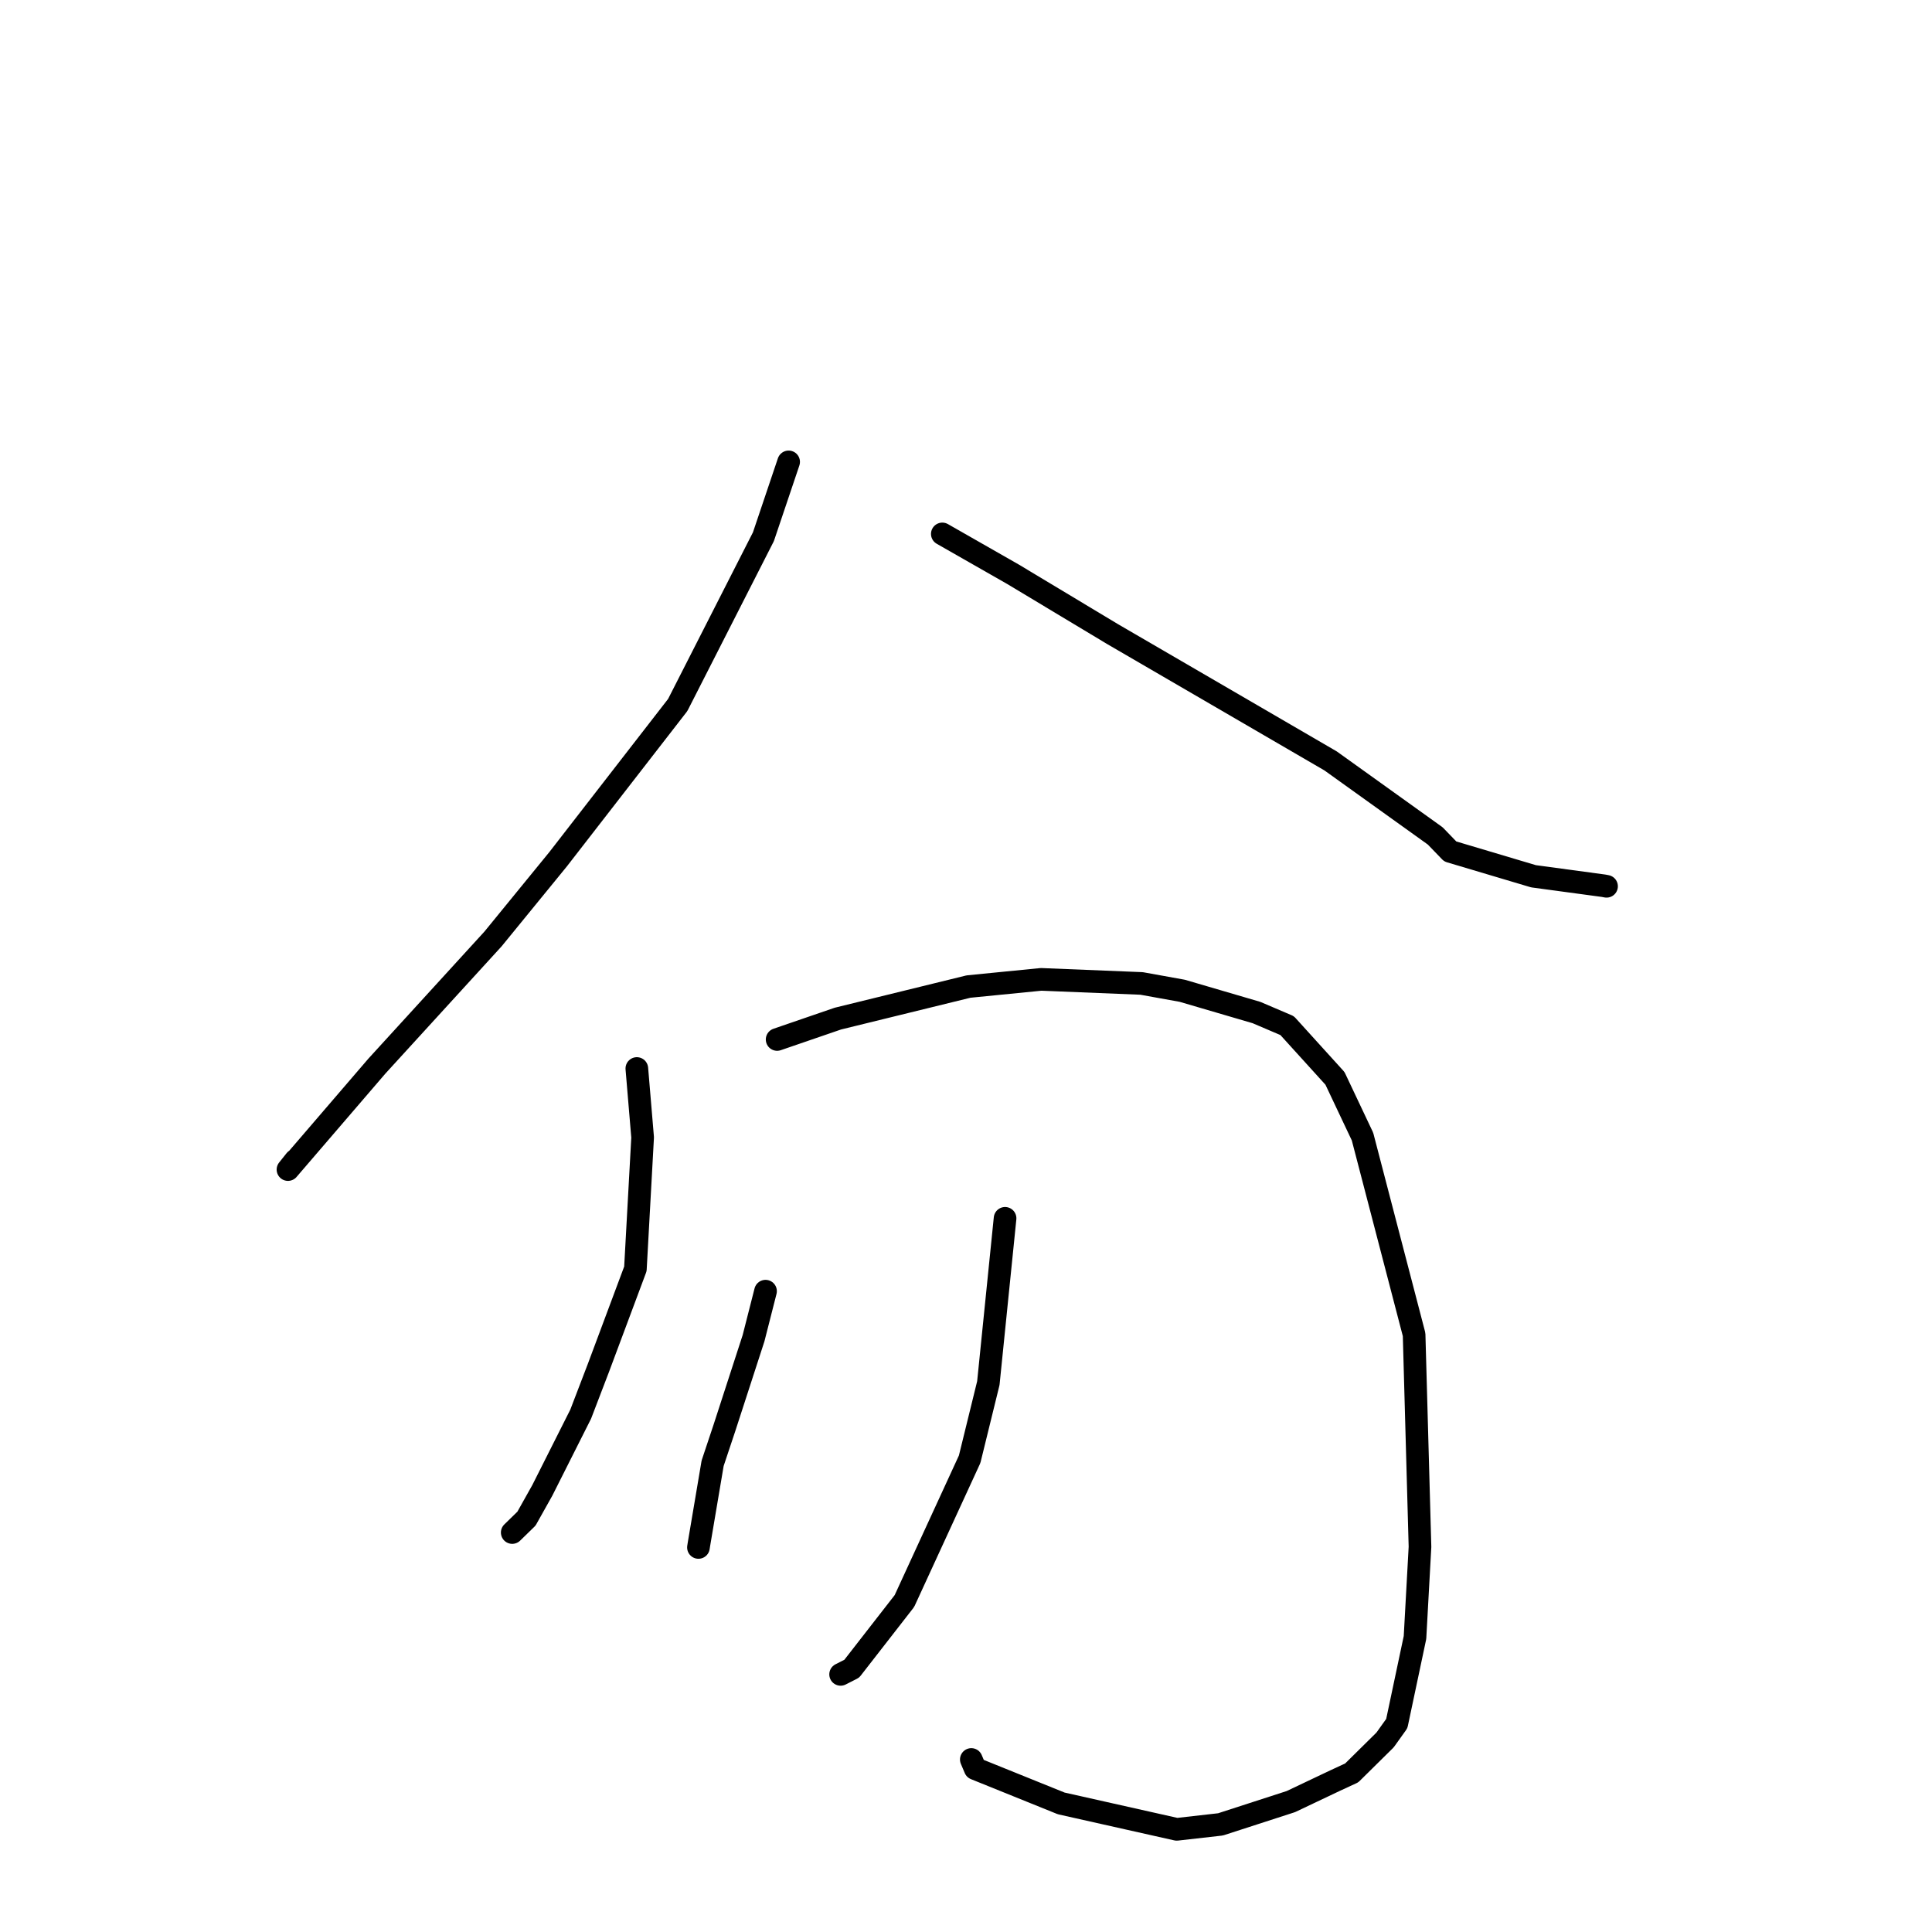 <?xml version="1.0" standalone="no"?>
    <svg width="256" height="256" xmlns="http://www.w3.org/2000/svg" version="1.1">
    <polyline stroke="black" stroke-width="3" stroke-linecap="round" fill="transparent" stroke-linejoin="round" points="104.498 61.202 101.156 71.119 89.801 93.416 73.94 113.868 65.325 124.42 49.938 141.266 38.158 154.974 39.145 153.738 " />
        <polyline stroke="black" stroke-width="3" stroke-linecap="round" fill="transparent" stroke-linejoin="round" points="124.862 70.748 134.251 76.107 147.419 84.02 176.312 100.826 190.174 110.764 192.163 112.823 203.198 116.11 212.487 117.366 212.803 117.426 212.876 117.439 " />
        <polyline stroke="black" stroke-width="3" stroke-linecap="round" fill="transparent" stroke-linejoin="round" points="84.384 141.583 85.151 150.718 84.193 168.132 79.292 181.254 76.944 187.384 71.862 197.477 69.758 201.229 67.993 202.951 67.873 203.068 " />
        <polyline stroke="black" stroke-width="3" stroke-linecap="round" fill="transparent" stroke-linejoin="round" points="102.973 137.737 111.023 134.971 128.34 130.723 137.956 129.772 151.268 130.312 156.656 131.284 166.489 134.166 170.552 135.9 176.891 142.891 180.539 150.604 187.376 176.832 188.156 204.964 187.494 216.978 185.082 228.379 183.527 230.556 179.105 234.922 176.929 235.927 171.048 238.719 161.723 241.74 155.926 242.397 140.617 238.961 129.217 234.355 128.704 233.14 " />
        <polyline stroke="black" stroke-width="3" stroke-linecap="round" fill="transparent" stroke-linejoin="round" points="101.437 171.087 99.849 177.319 95.981 189.231 94.427 193.888 92.61 204.644 92.548 205.045 " />
        <polyline stroke="black" stroke-width="3" stroke-linecap="round" fill="transparent" stroke-linejoin="round" points="133.177 161.435 130.961 183.268 128.484 193.354 119.839 212.145 112.862 221.113 111.386 221.864 " />
        </svg>